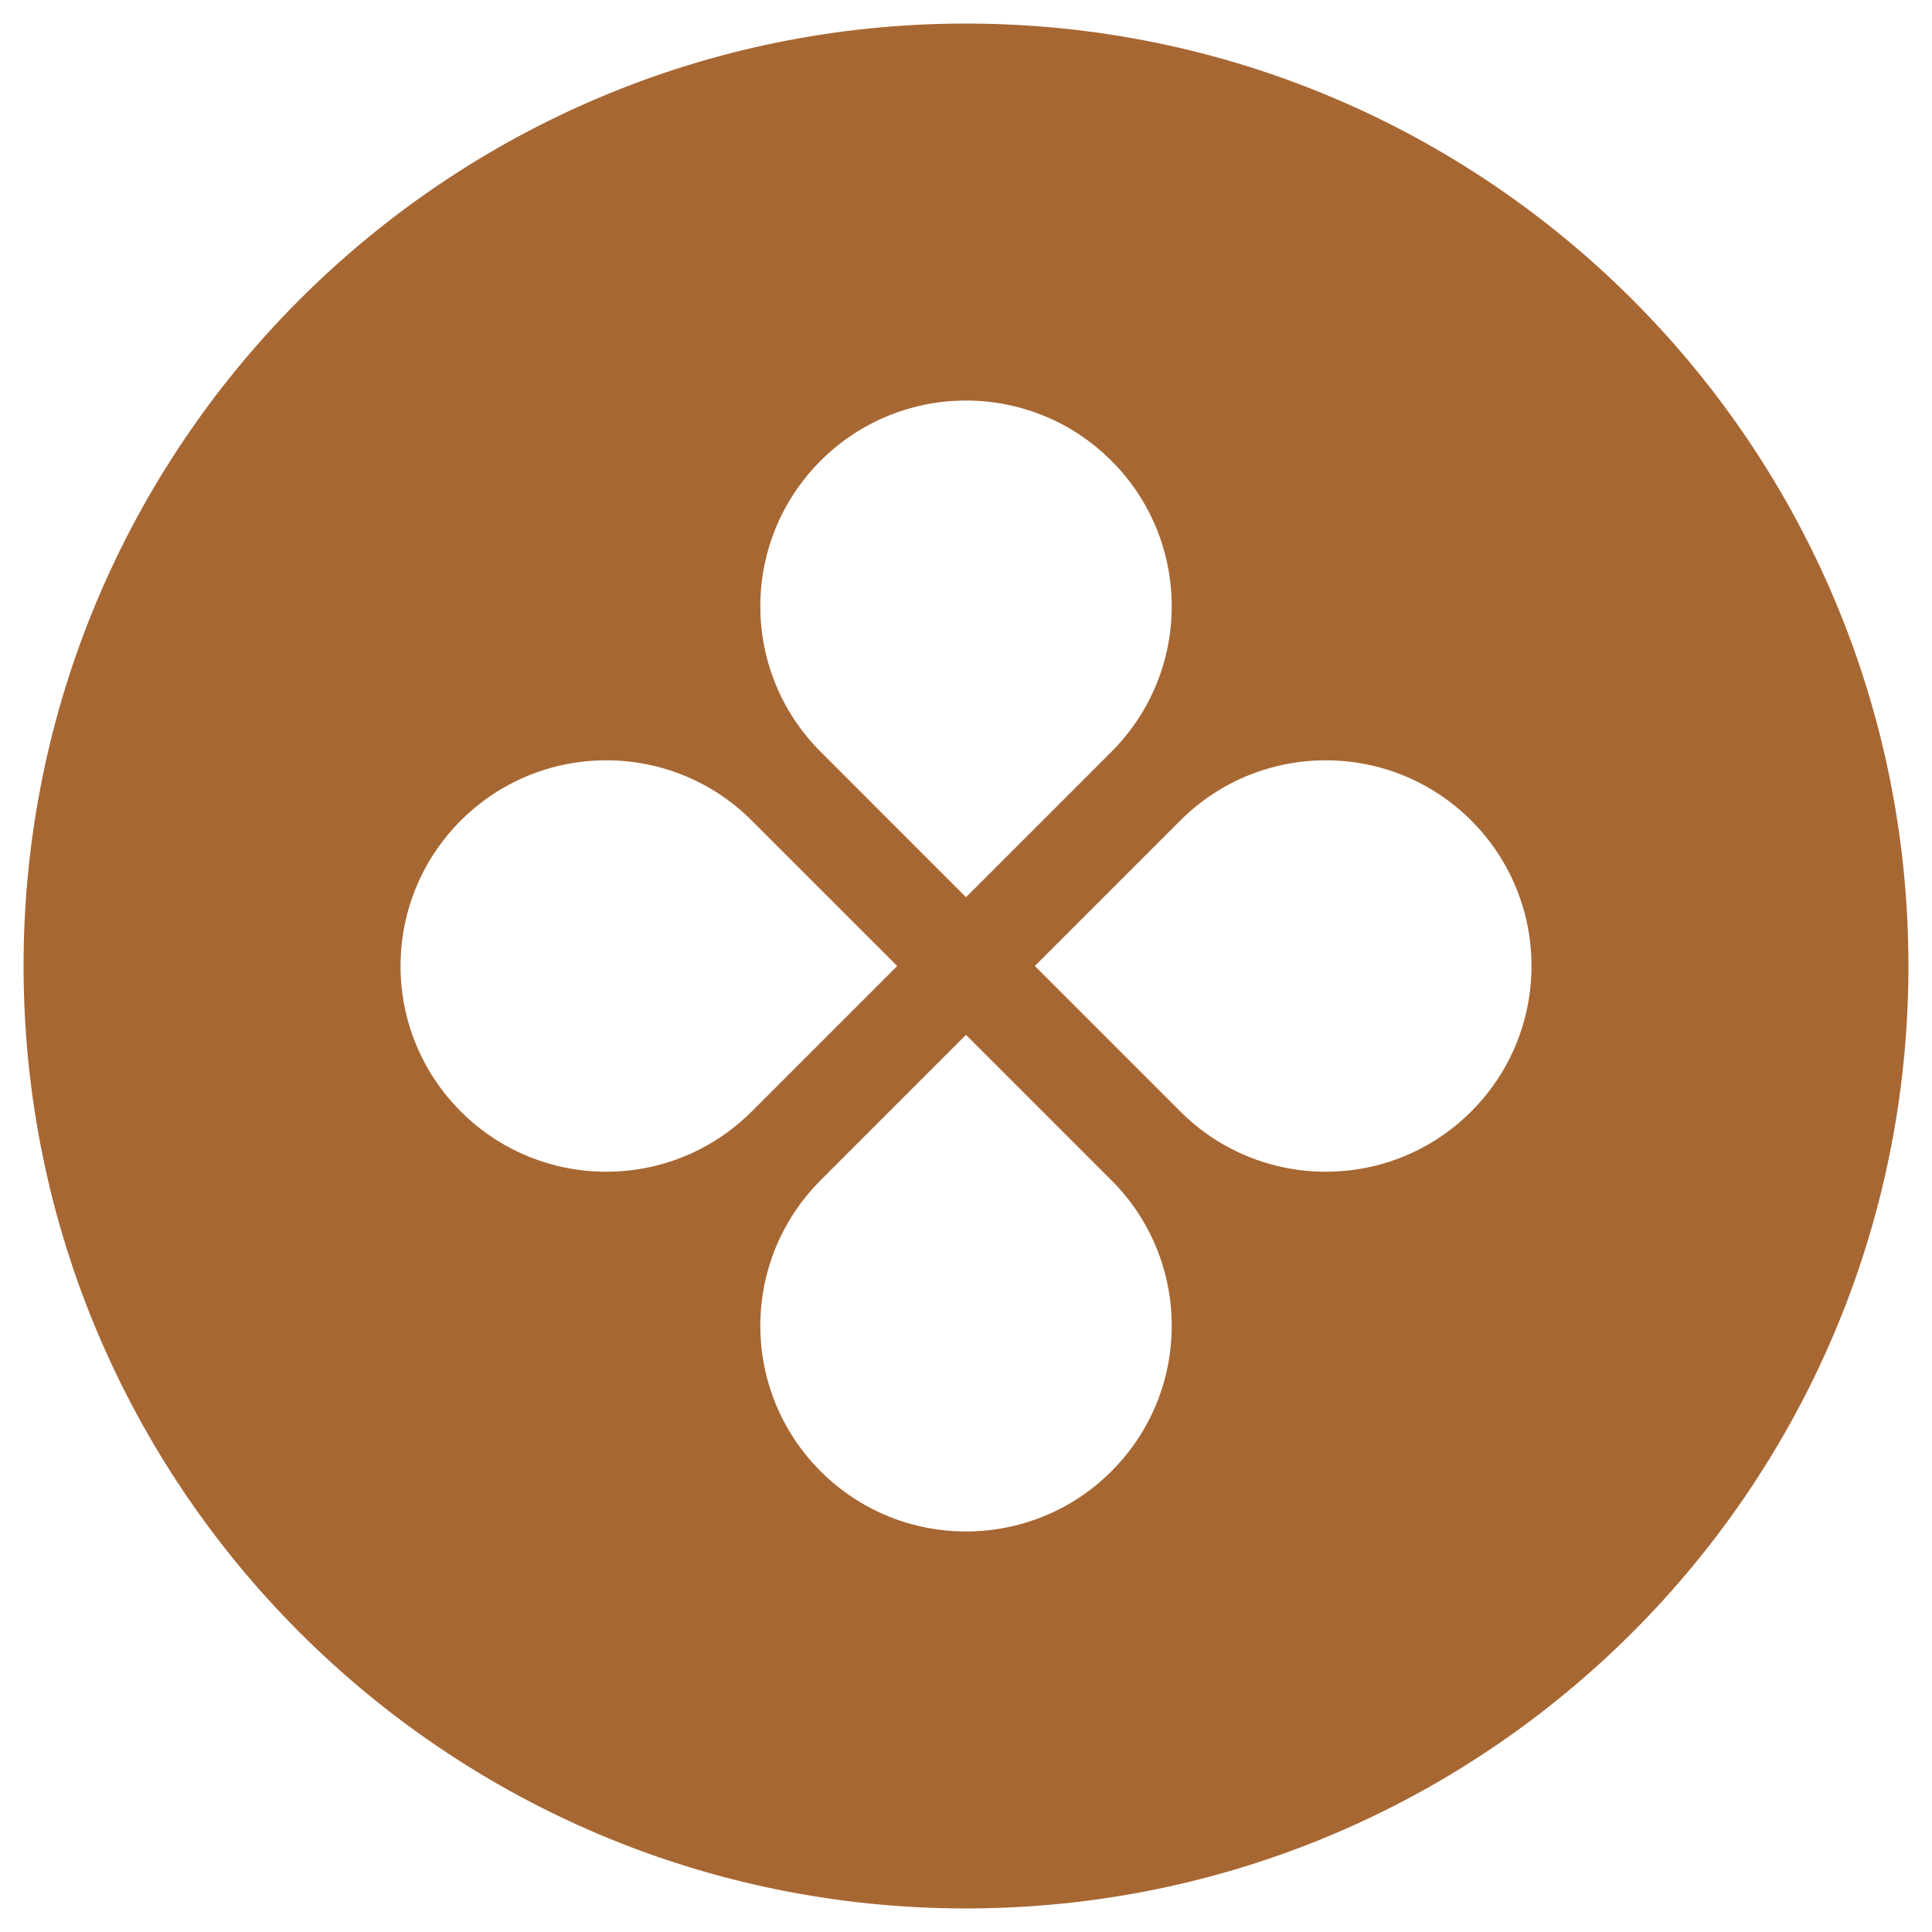 <?xml version="1.0" encoding="UTF-8" standalone="no"?>
<!DOCTYPE svg PUBLIC "-//W3C//DTD SVG 1.1//EN" "http://www.w3.org/Graphics/SVG/1.1/DTD/svg11.dtd">
<svg width="100%" height="100%" viewBox="0 0 41 41" version="1.1" xmlns="http://www.w3.org/2000/svg" xmlns:xlink="http://www.w3.org/1999/xlink" xml:space="preserve" xmlns:serif="http://www.serif.com/" style="fill-rule:evenodd;clip-rule:evenodd;stroke-linejoin:round;stroke-miterlimit:2;">
    <g transform="matrix(1,0,0,1,0.399,0.177)">
        <path d="M20.101,40.323C31.147,40.323 40.101,31.369 40.101,20.323C40.101,9.278 31.147,0.323 20.101,0.323C9.056,0.323 0.101,9.278 0.101,20.323C0.101,31.369 9.056,40.323 20.101,40.323ZM23.188,15.776C24.893,14.071 24.893,11.307 23.188,9.602C21.484,7.897 18.719,7.897 17.015,9.602C15.31,11.307 15.31,14.071 17.015,15.776L20.101,18.863L23.188,15.776ZM24.649,23.41C26.354,25.115 29.118,25.115 30.823,23.41C32.528,21.705 32.528,18.941 30.823,17.236C29.118,15.532 26.354,15.532 24.649,17.236L21.562,20.323L24.649,23.41ZM23.188,31.045C24.893,29.34 24.893,26.576 23.188,24.871L20.101,21.784L17.015,24.871C15.31,26.576 15.31,29.34 17.015,31.045C18.719,32.749 21.484,32.749 23.188,31.045ZM9.38,23.41C7.675,21.705 7.675,18.941 9.38,17.236C11.085,15.532 13.849,15.532 15.554,17.236L18.641,20.323L15.554,23.41C13.849,25.115 11.085,25.115 9.38,23.41Z" style="fill:rgb(167,103,51);"/>
    </g>
</svg>
